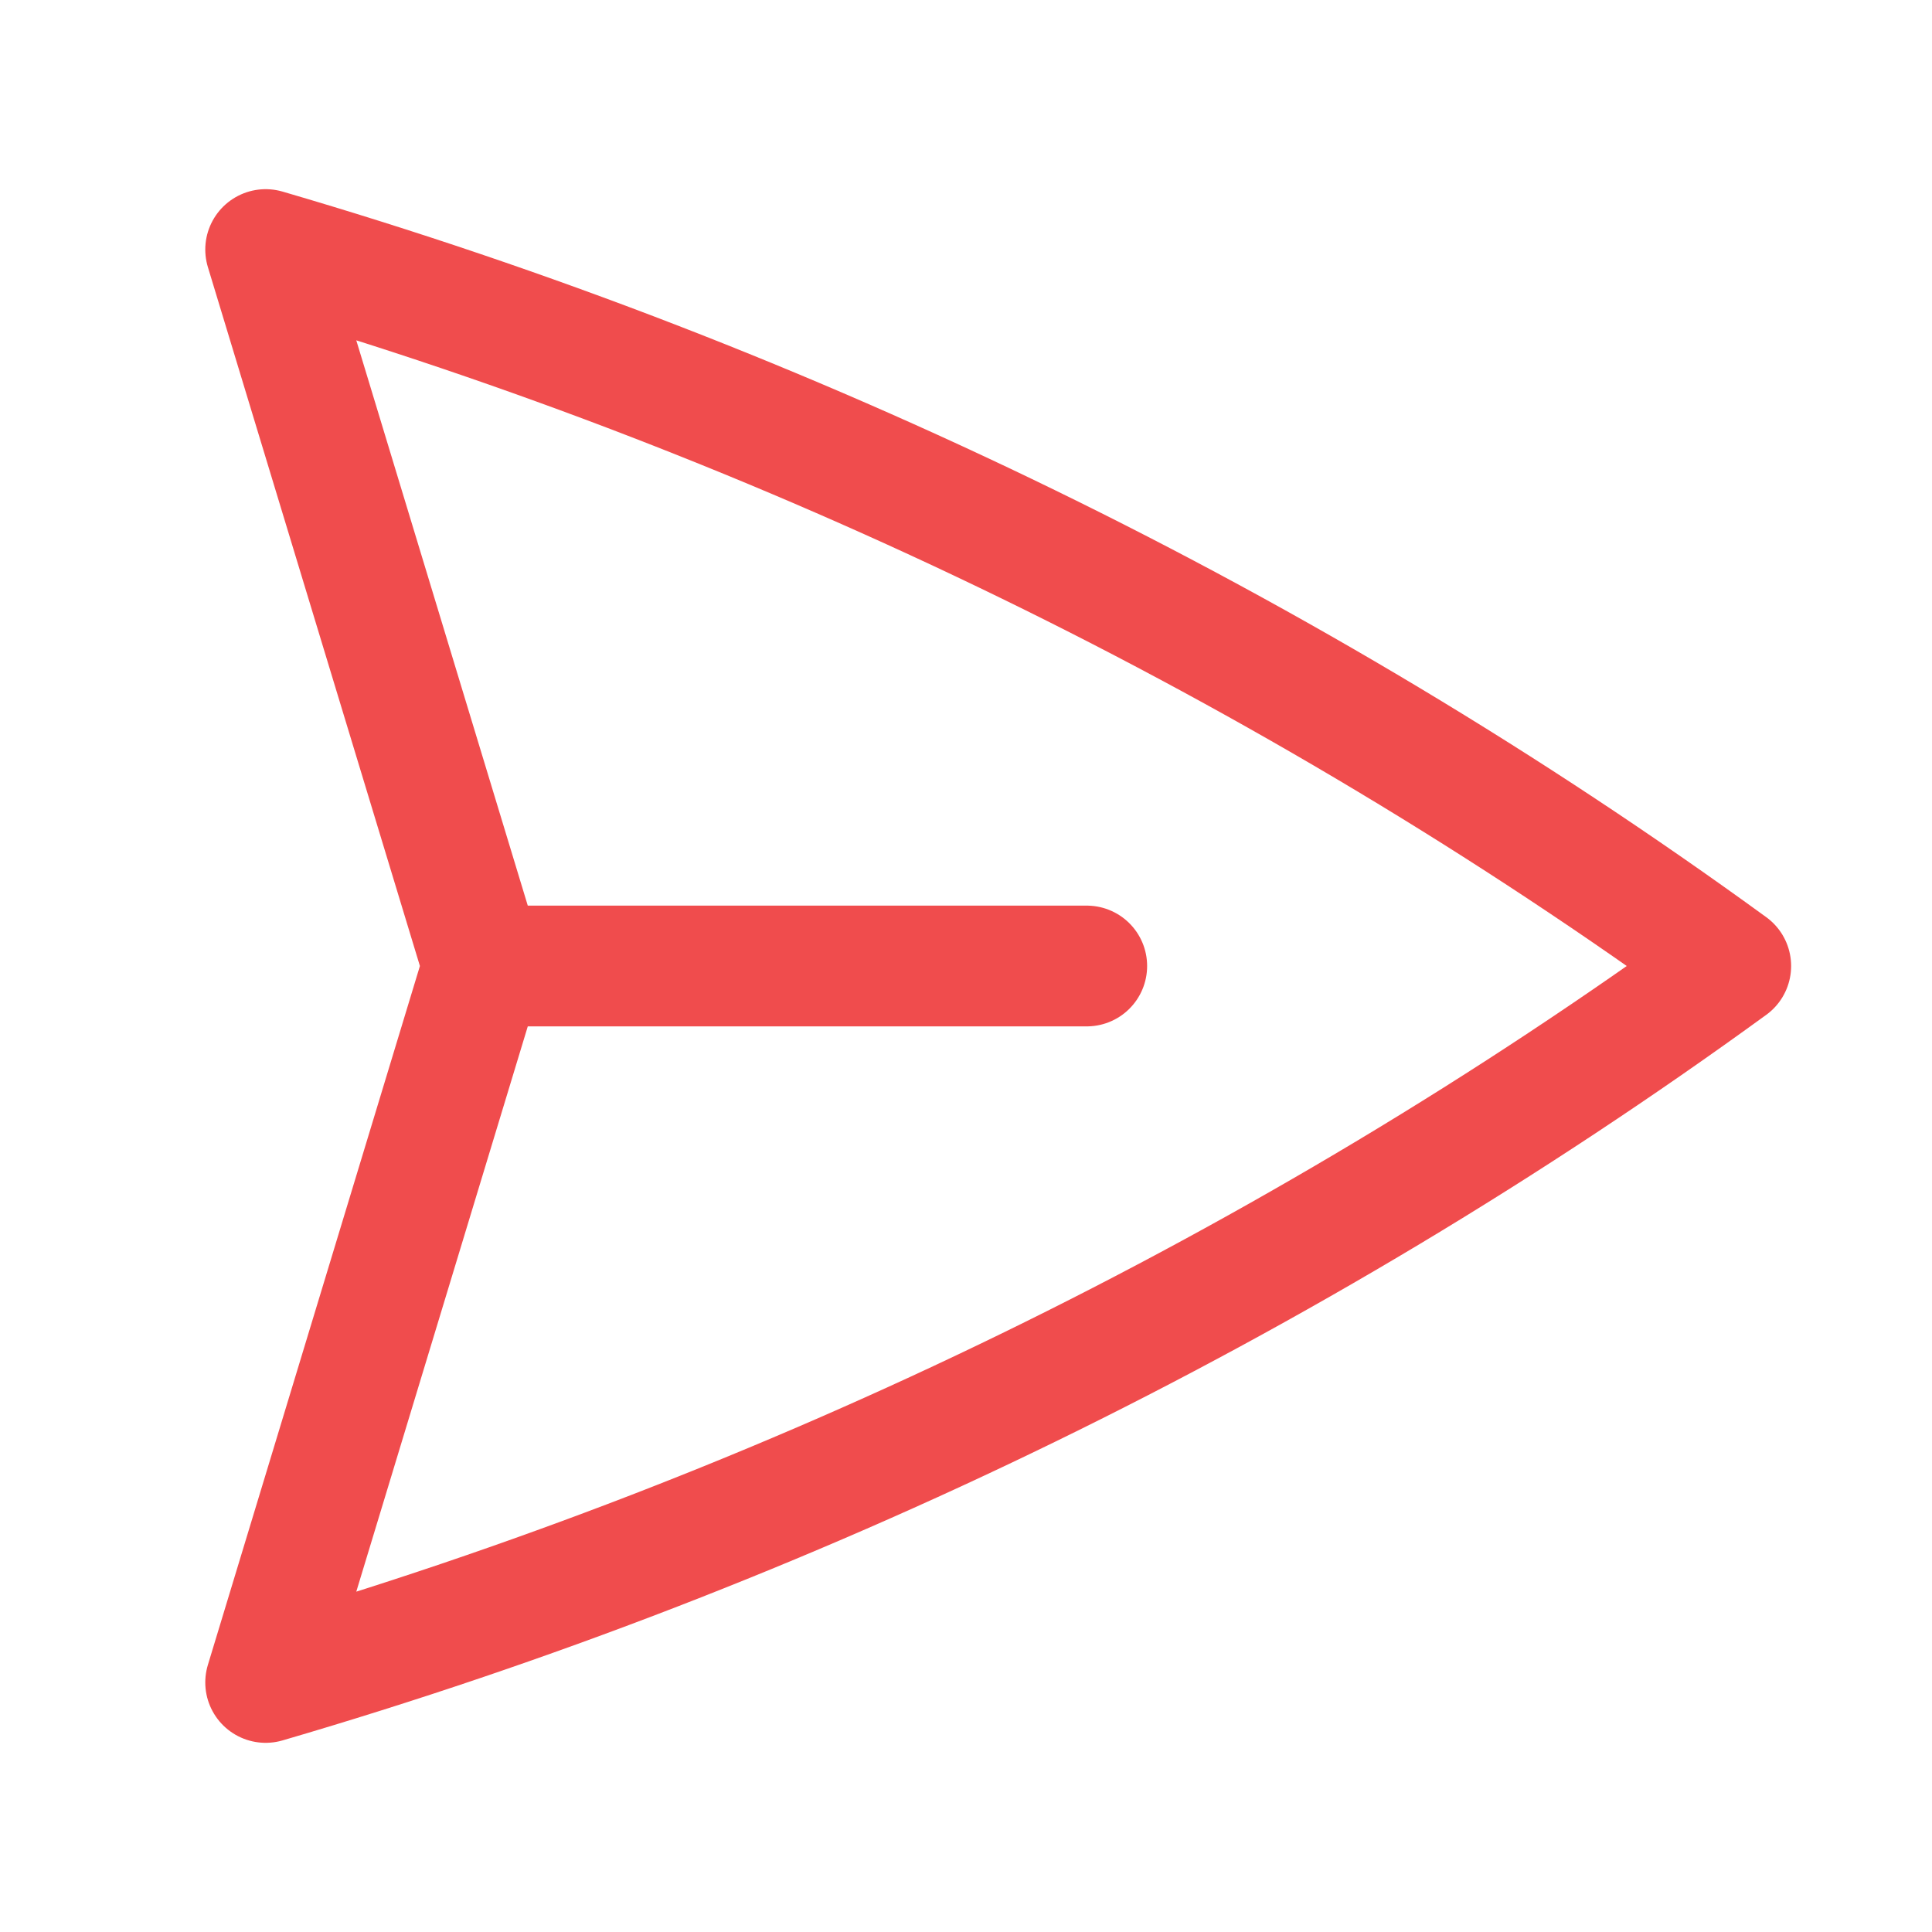 <?xml version="1.0" encoding="utf-8"?>
<!-- Generator: Adobe Illustrator 27.3.1, SVG Export Plug-In . SVG Version: 6.00 Build 0)  -->
<svg version="1.1" id="Layer_1" xmlns="http://www.w3.org/2000/svg" xmlns:xlink="http://www.w3.org/1999/xlink" x="0px" y="0px"
	 viewBox="0 0 24 24" style="enable-background:new 0 0 24 24;" xml:space="preserve">
<style type="text/css">
	.st0{fill:none;stroke:#F04C4D;stroke-width:1.5;stroke-linecap:round;stroke-linejoin:round;}
</style>
<path class="st0" d="M6,12L3.3,3.1C9.8,5,16,8,21.5,12C16,16,9.8,19,3.3,20.9L6,12L6,12z M6,12h7.5"/>
</svg>
